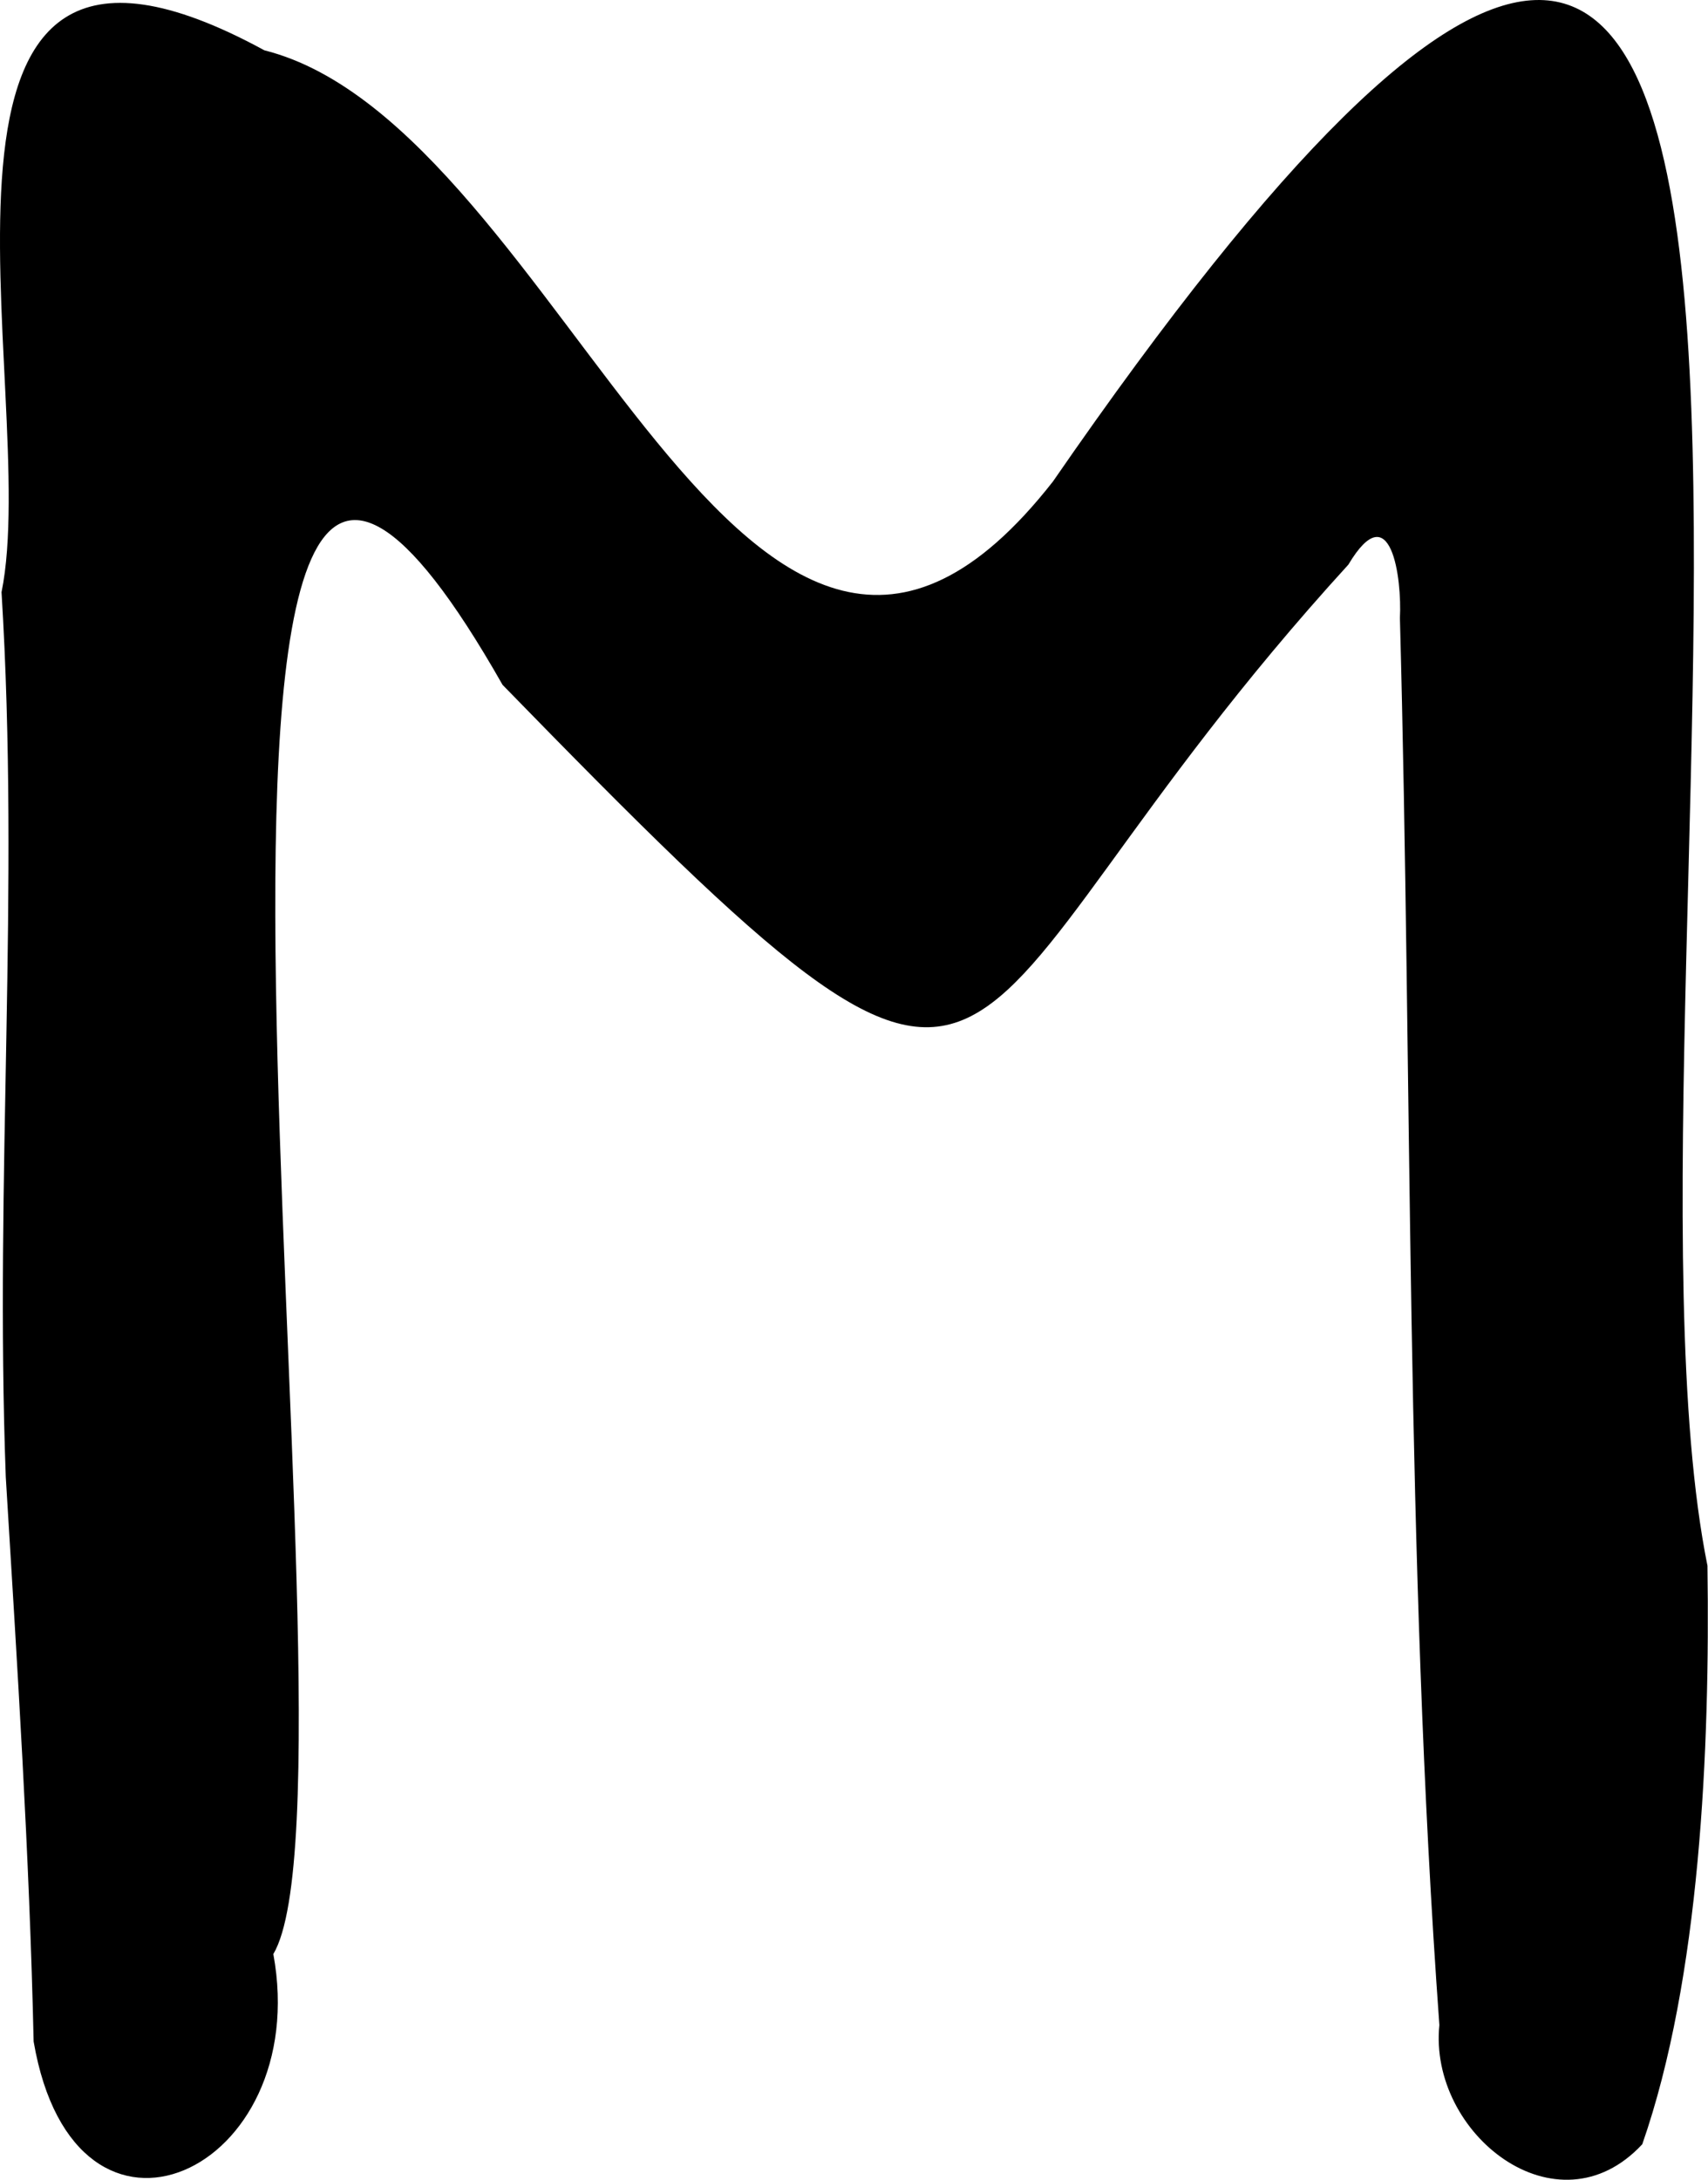 <svg width="29" height="37" viewBox="0 0 29 37" fill="none" xmlns="http://www.w3.org/2000/svg">
<path d="M28.991 26.578C26.991 16.67 33.659 -14.702 17.878 8.173C12.656 14.844 9.622 2.148 4.489 0.854C-2.098 -2.734 0.723 6.635 0.026 10.052C0.339 15.132 -0.09 19.96 0.098 25.068C0.294 28.287 0.5 31.47 0.571 34.653C1.276 38.762 5.319 36.864 4.641 33.169C6.417 30.166 1.687 -0.423 8.533 11.625C17.896 21.237 15.415 17.776 22.894 9.584C23.617 8.37 23.805 9.818 23.769 10.492C23.983 18.423 23.858 26.353 24.439 34.374C24.251 36.217 26.438 37.953 27.884 36.397C28.866 33.583 29.035 29.689 28.991 26.587V26.578Z" fill="black"/>
</svg>
